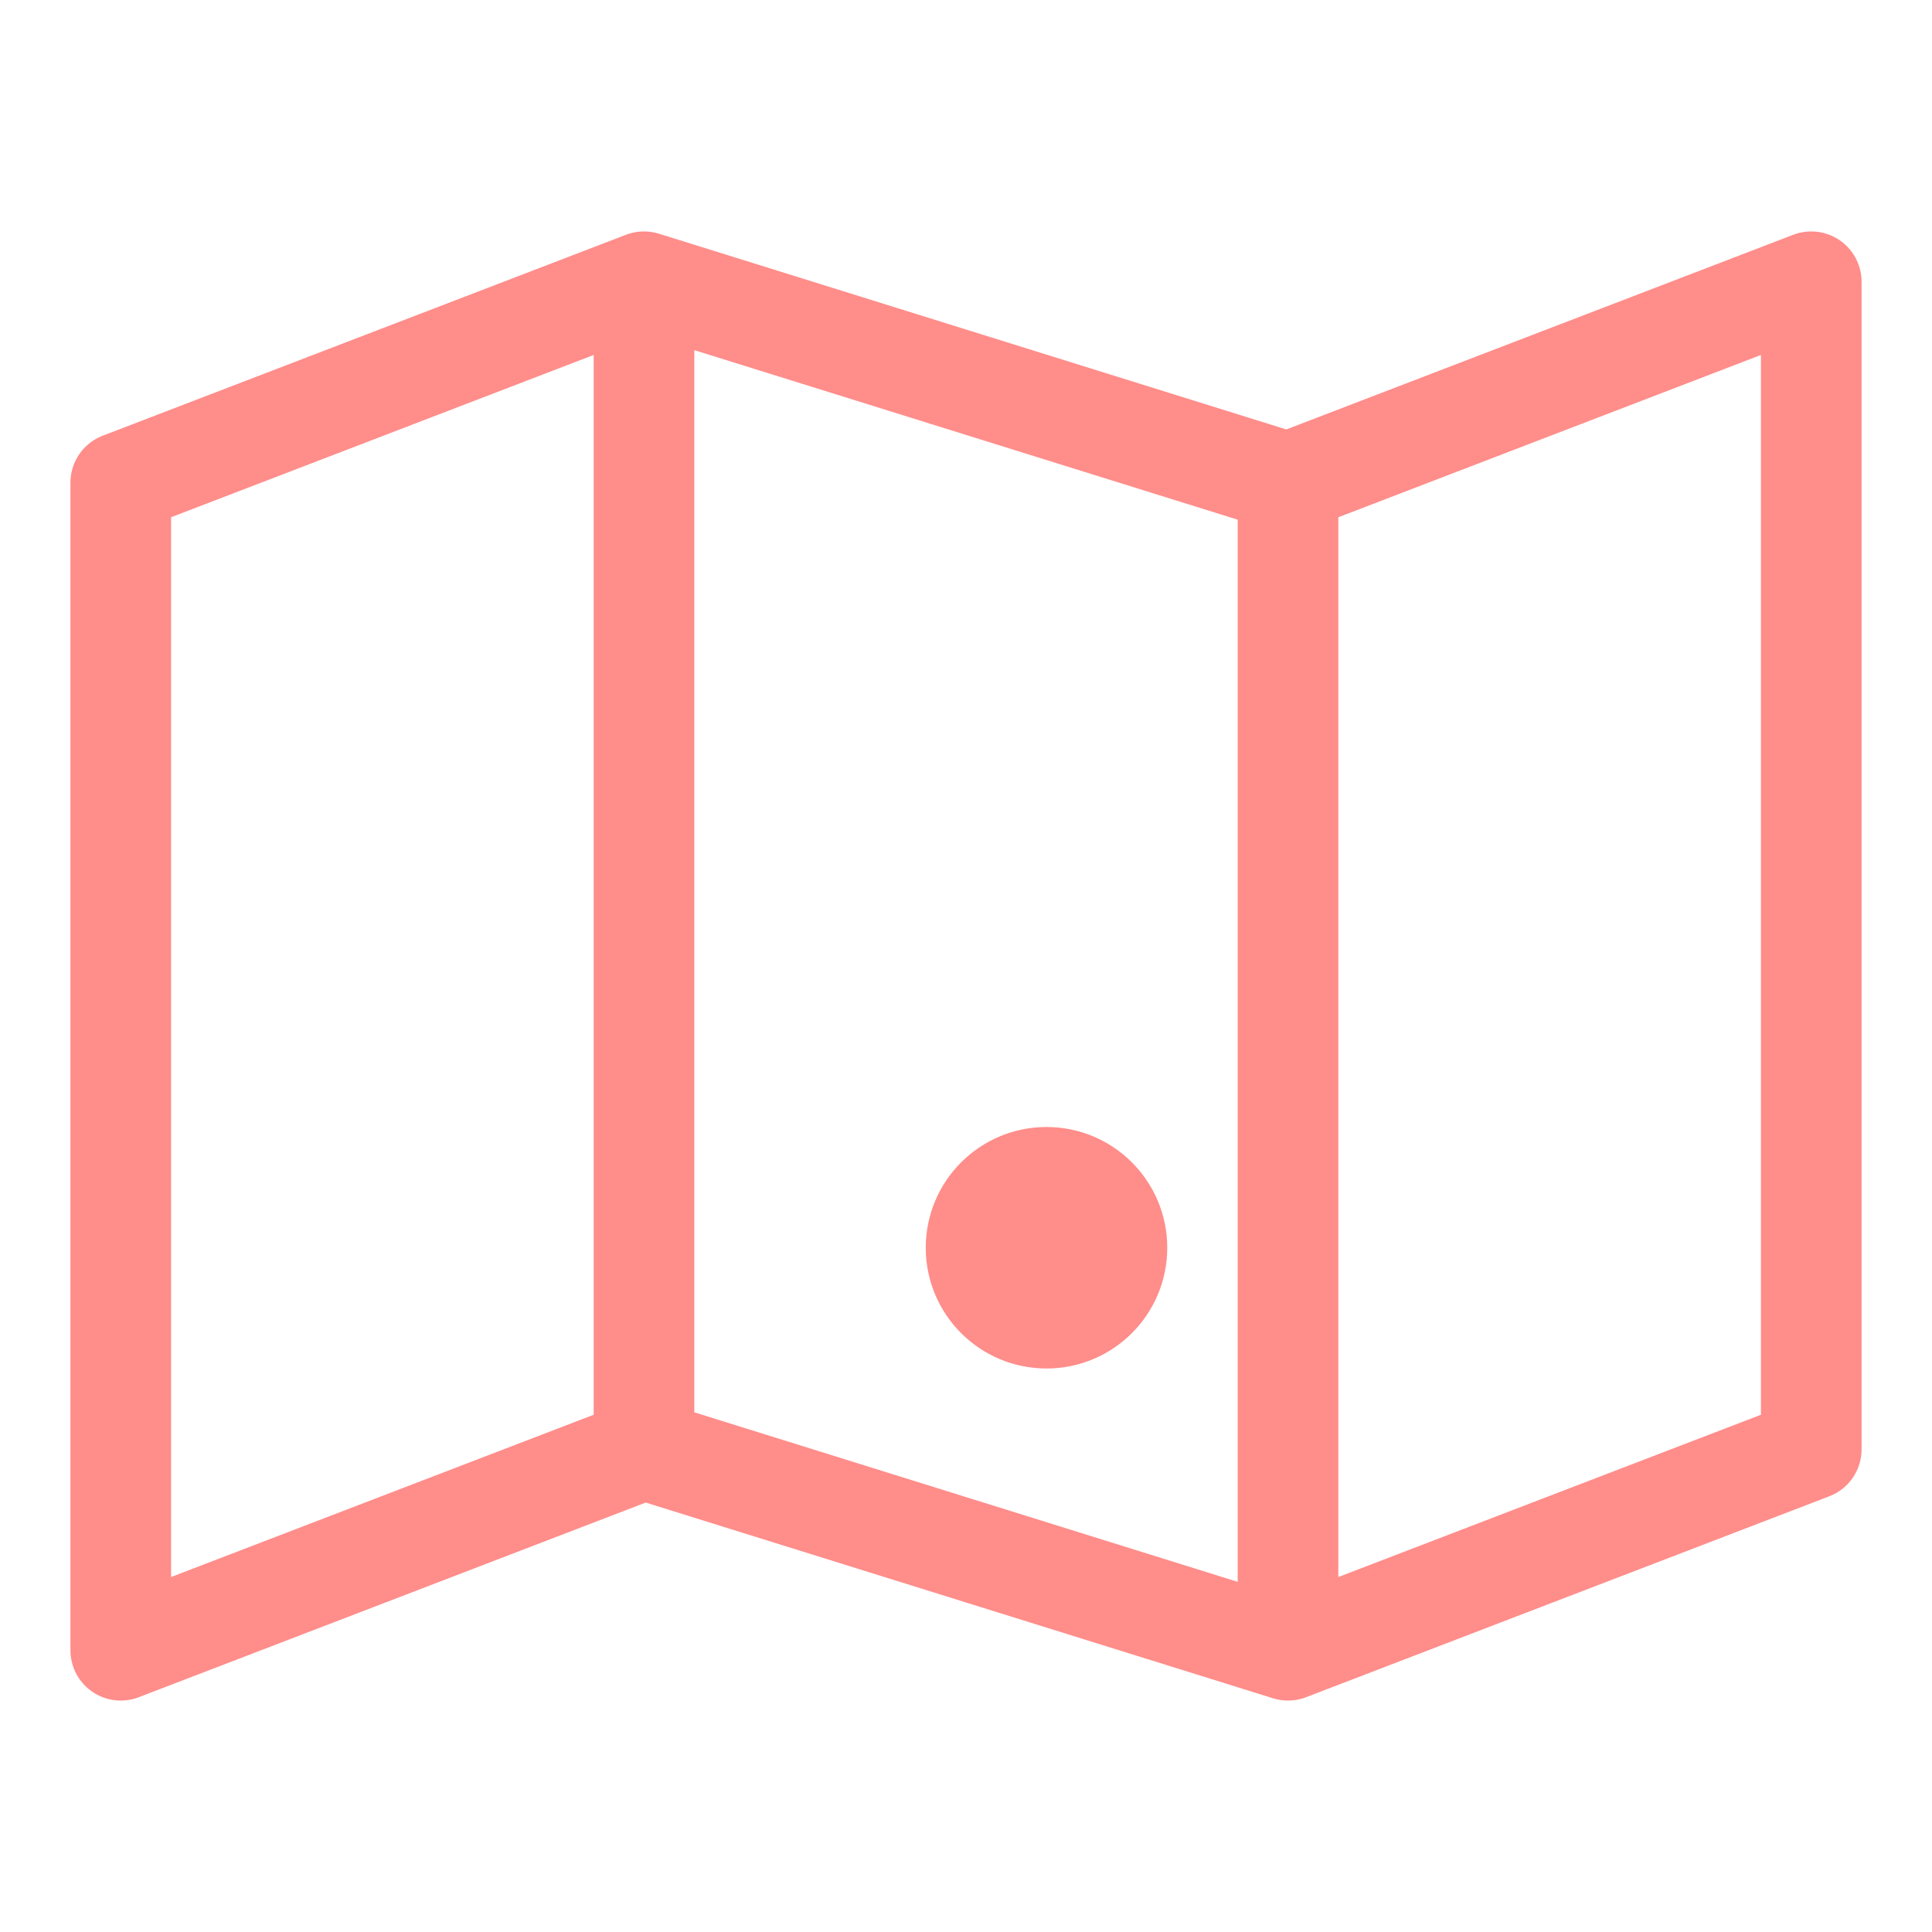 <svg xmlns="http://www.w3.org/2000/svg" width="48" height="48" viewBox="0 0 48 48">
    <g fill="none" fill-rule="evenodd">
        <path stroke="#FF8D8A" stroke-linecap="round" stroke-linejoin="round" stroke-width="2.5" d="M16 36.008L3 41V11.992L16 7v24.173zM45 36.008L32 41V11.992L45 7v24.173zM16 36.008L32 41V11.992L16 7v24.173z"/>
        <circle cx="26" cy="31" r="3" fill="#FF8D8A"/>
    </g>
</svg>
